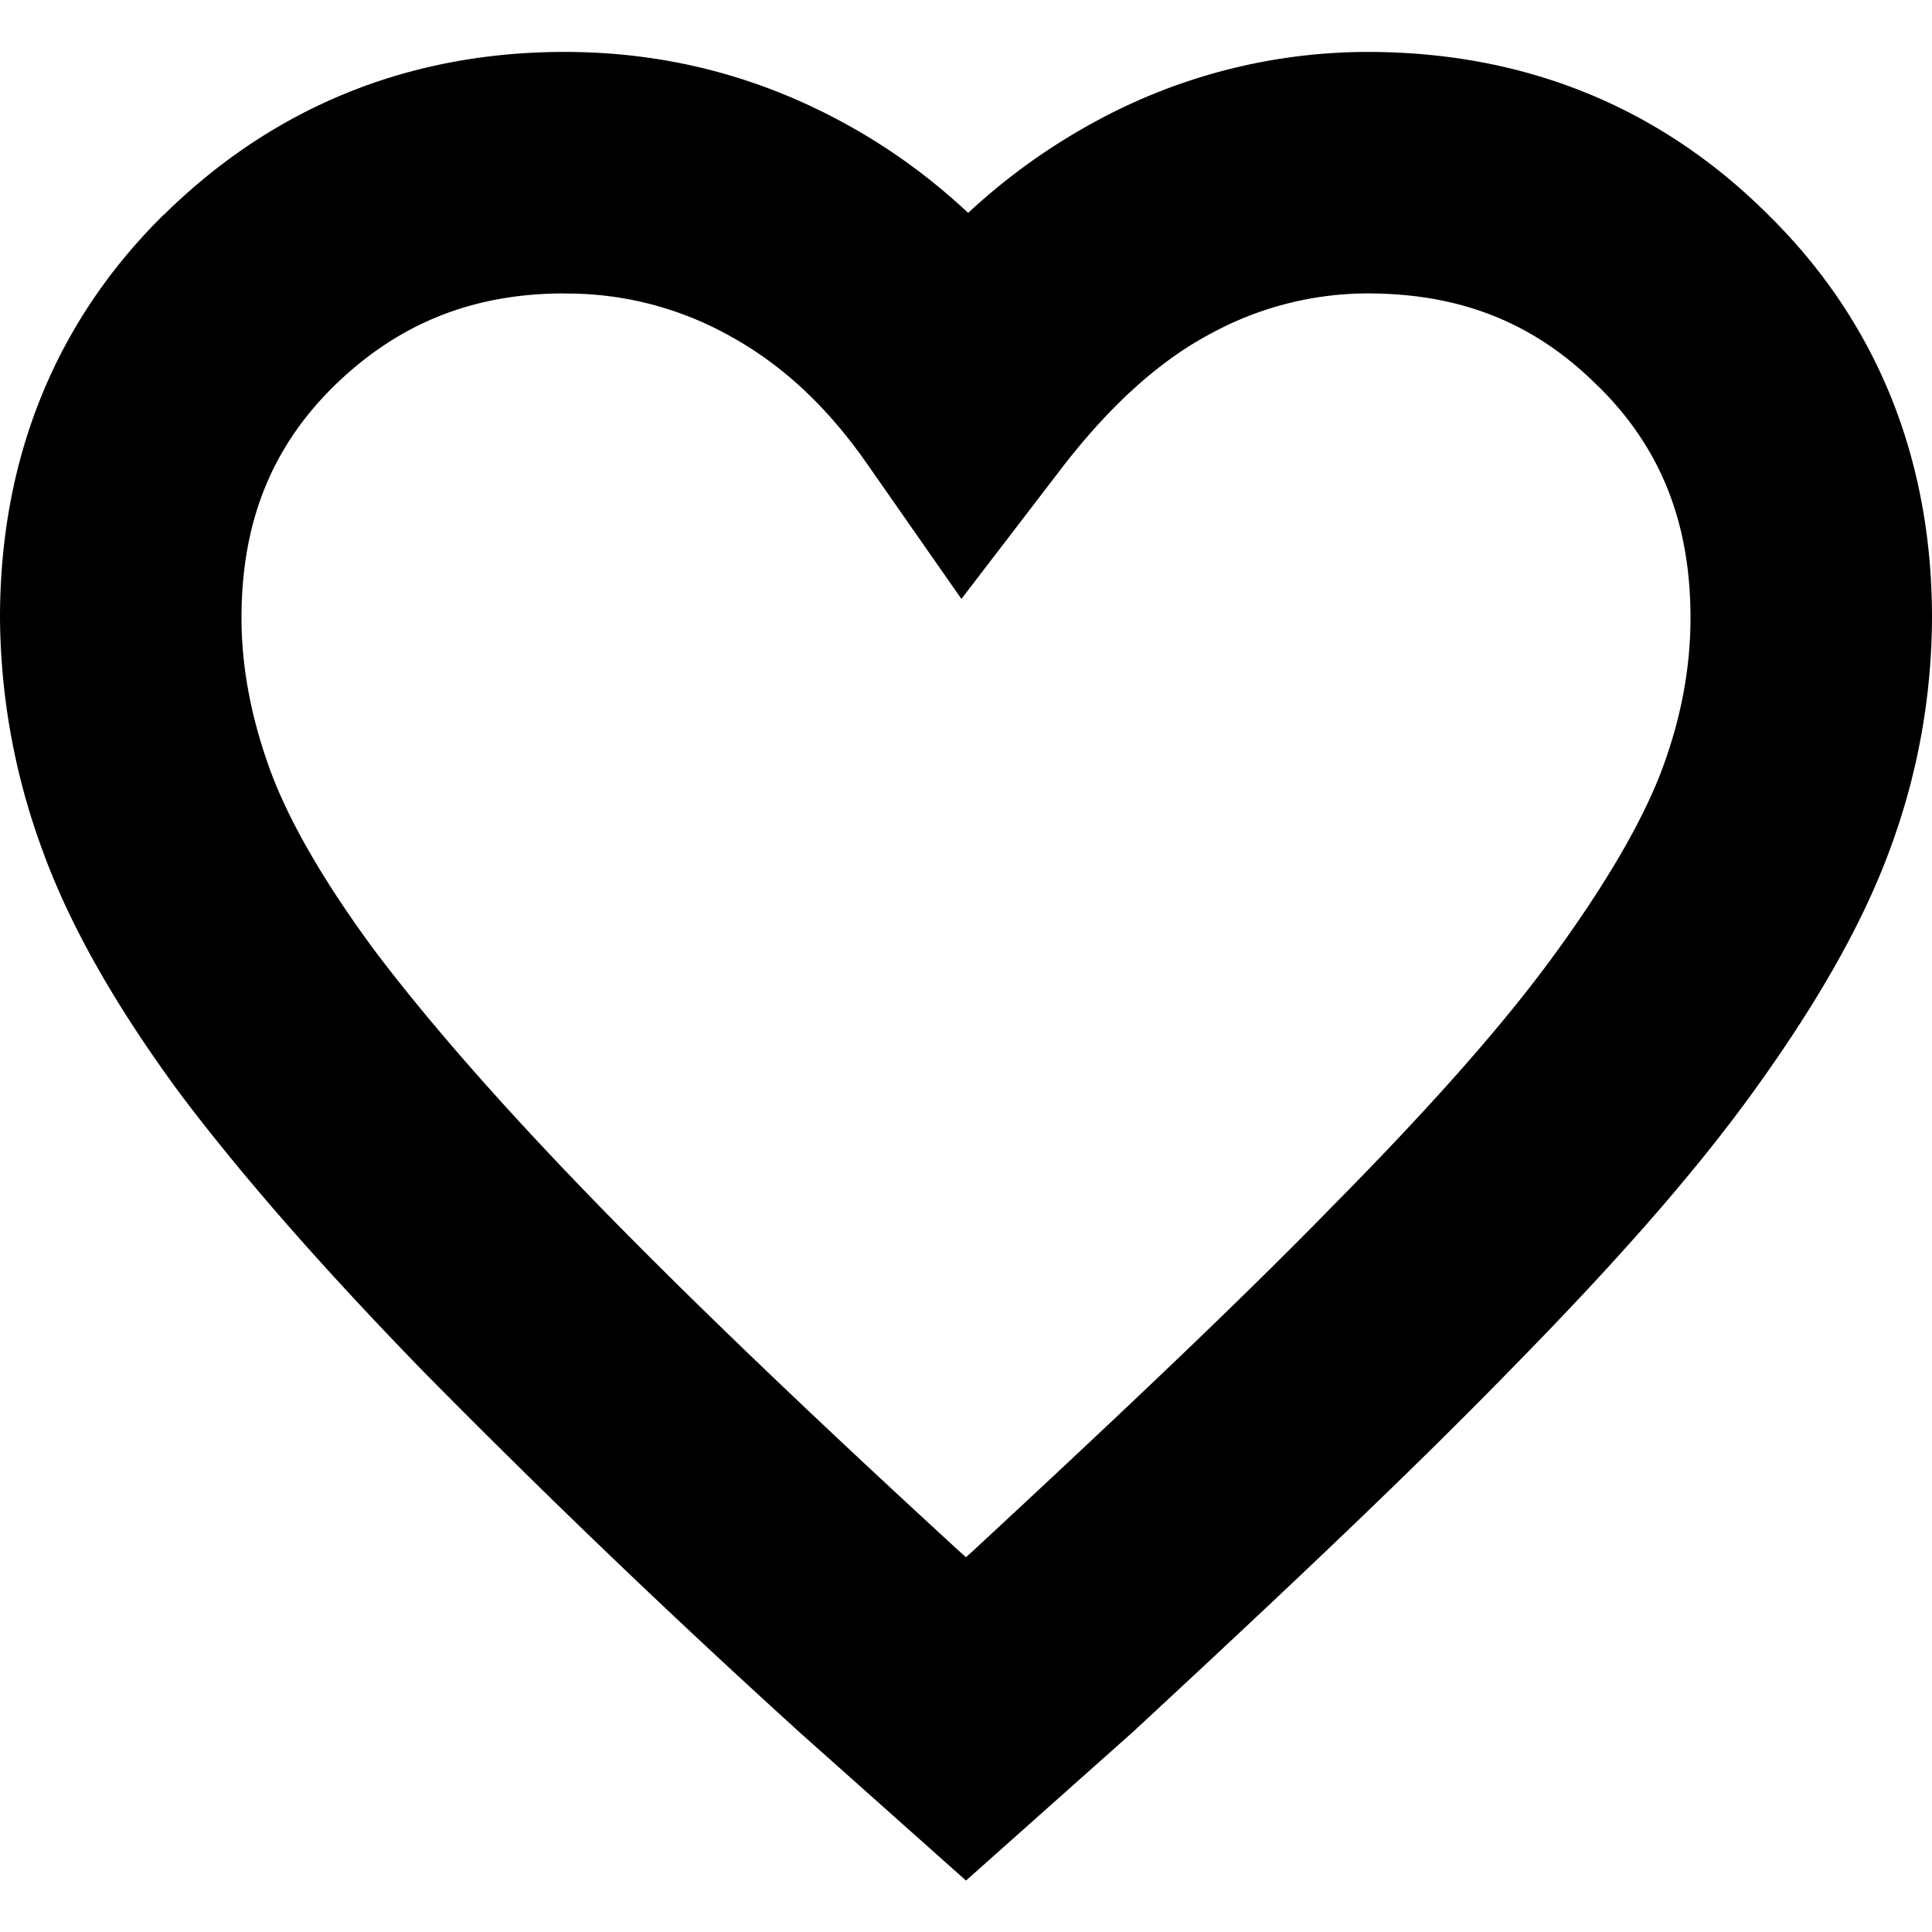 <svg xmlns="http://www.w3.org/2000/svg" width="16" height="16" viewBox="0 0 16 16">
  <path fill-rule="evenodd" d="M4.675 2.43c-.777 0-1.392.26-1.914.772C2.257 3.7 2 4.314 2 5.116c0 .4.076.815.233 1.25.147.405.425.903.865 1.5.451.598 1.062 1.296 1.843 2.099.78.802 1.789 1.767 3.008 2.886l.051.045.049-.044c1.225-1.135 2.231-2.087 3.01-2.887l.005-.005c.797-.808 1.4-1.488 1.83-2.083.445-.615.727-1.118.875-1.518.154-.417.231-.83.231-1.243 0-.802-.257-1.417-.761-1.914l-.006-.005c-.514-.515-1.124-.767-1.908-.767a2.72 2.72 0 0 0-1.3.334c-.397.21-.811.565-1.232 1.112L7.962 4.96 7.18 3.84c-.341-.488-.715-.827-1.138-1.059a2.762 2.762 0 0 0-1.367-.35m-3.317-.653C2.257.892 3.378.43 4.675.43c.834 0 1.608.2 2.33.597.37.203.707.45 1.013.736A5.142 5.142 0 0 1 9.087.998 4.72 4.72 0 0 1 11.325.43c1.29 0 2.414.446 3.32 1.35.914.9 1.355 2.042 1.355 3.336a5.56 5.56 0 0 1-.355 1.936c-.236.637-.63 1.306-1.131 1.998-.516.713-1.198 1.474-2.023 2.312-.82.842-1.862 1.826-3.09 2.964l-.007.007L8 15.574l-1.392-1.24-.005-.005a77.981 77.981 0 0 1-3.096-2.97c-.818-.841-1.491-1.606-2.009-2.293l-.007-.009C.986 8.371.59 7.698.353 7.045A5.653 5.653 0 0 1 0 5.116c0-1.295.442-2.438 1.358-3.34Z"/>
</svg>